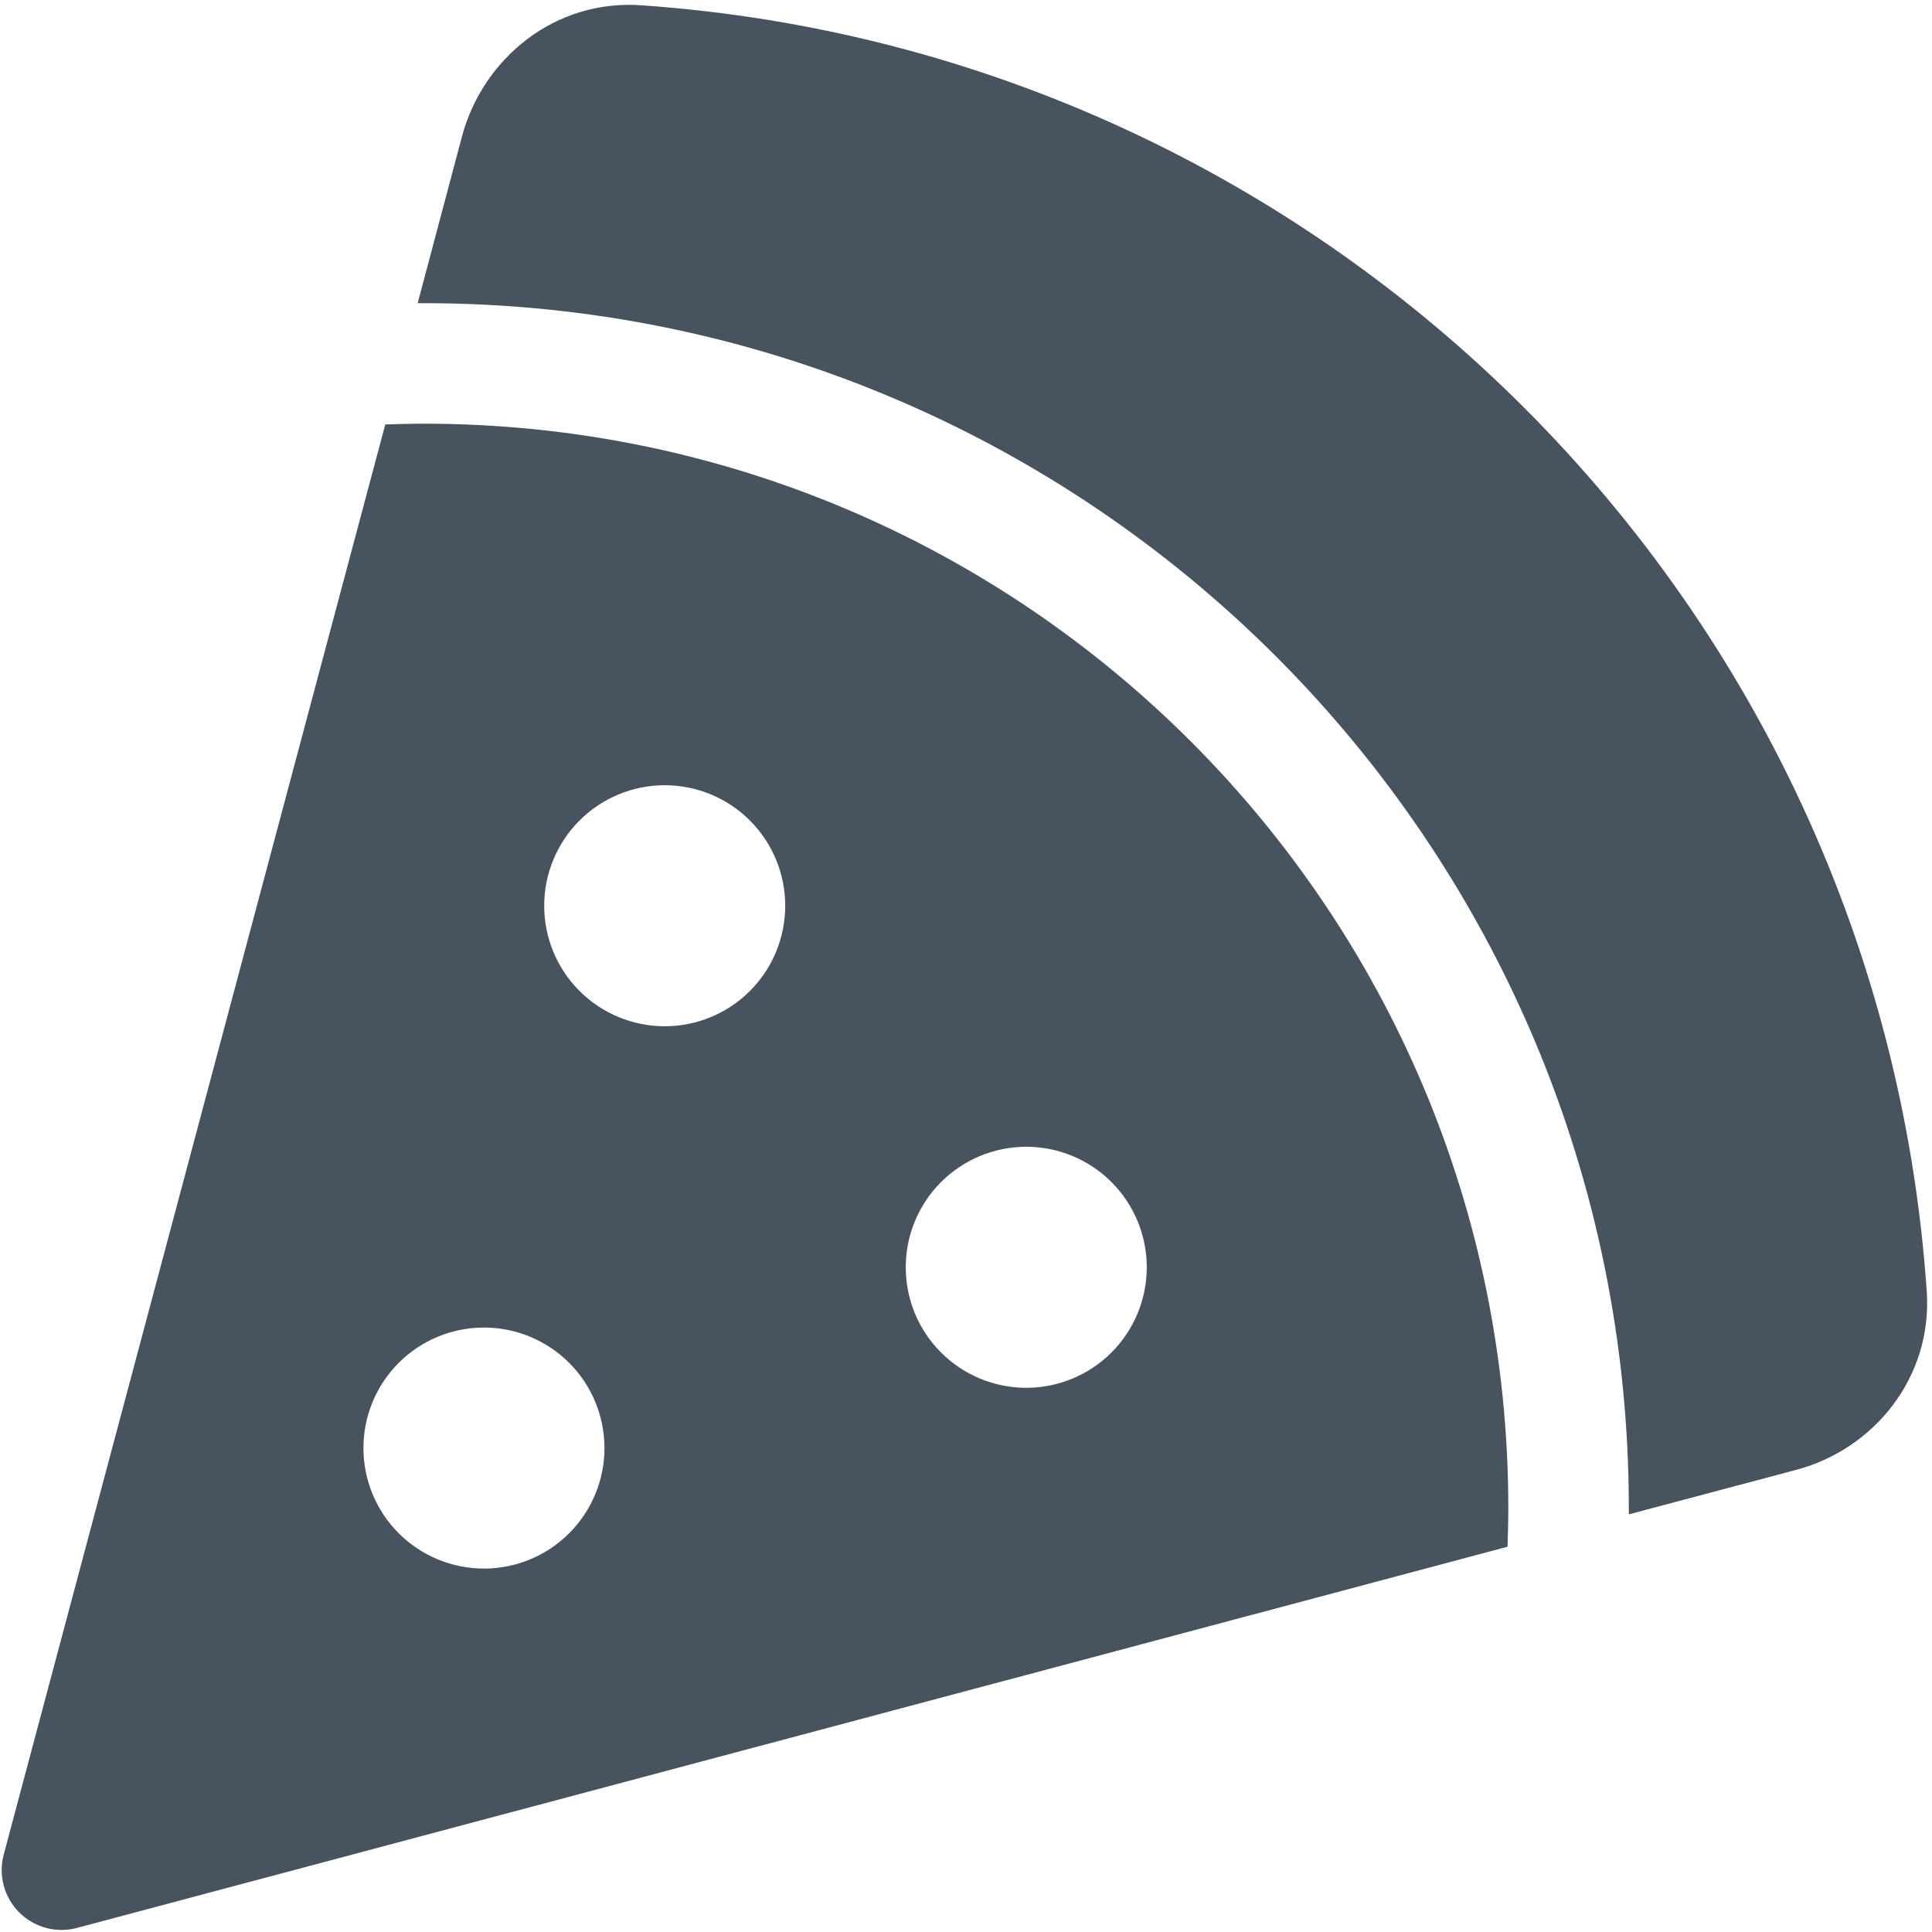 <svg width="513" height="513" viewBox="0 0 513 513" fill="none" xmlns="http://www.w3.org/2000/svg">
<g clip-path="url(#clip0_104_2250)">
<path d="M170.2 1.4C147.4 -0.2 128.3 15.4 122.7 36.1L110.9 80.5C111.4 80.5 112 80.5 112.5 80.5C289.2 80.5 432.5 223.8 432.5 400.5C432.5 401 432.5 401.6 432.5 402.1L476.9 390.3C497.7 384.8 513.2 365.6 511.6 342.8C499 160 353 14 170.2 1.4ZM400.3 410.7C400.4 407.3 400.5 403.9 400.5 400.5C400.5 241.4 271.6 112.5 112.5 112.5C109.1 112.5 105.7 112.6 102.3 112.7L1 492.4C-0.5 497.9 1.1 503.8 5.1 507.8C9.1 511.8 15 513.4 20.5 511.9L400.3 410.7ZM176.5 208.5C184.987 208.5 193.126 211.871 199.127 217.873C205.129 223.874 208.5 232.013 208.5 240.5C208.5 248.987 205.129 257.126 199.127 263.127C193.126 269.129 184.987 272.5 176.5 272.5C168.013 272.5 159.874 269.129 153.873 263.127C147.871 257.126 144.5 248.987 144.5 240.5C144.5 232.013 147.871 223.874 153.873 217.873C159.874 211.871 168.013 208.5 176.5 208.5ZM240.5 336.5C240.5 328.013 243.871 319.874 249.873 313.873C255.874 307.871 264.013 304.5 272.5 304.5C280.987 304.5 289.126 307.871 295.127 313.873C301.129 319.874 304.5 328.013 304.5 336.5C304.5 344.987 301.129 353.126 295.127 359.127C289.126 365.129 280.987 368.5 272.5 368.5C264.013 368.5 255.874 365.129 249.873 359.127C243.871 353.126 240.5 344.987 240.5 336.5ZM96.5 384.5C96.5 376.013 99.871 367.874 105.873 361.873C111.874 355.871 120.013 352.5 128.5 352.5C136.987 352.5 145.126 355.871 151.127 361.873C157.129 367.874 160.5 376.013 160.5 384.5C160.5 392.987 157.129 401.126 151.127 407.127C145.126 413.129 136.987 416.5 128.5 416.5C120.013 416.5 111.874 413.129 105.873 407.127C99.871 401.126 96.5 392.987 96.5 384.5Z" fill="#47535F"/>
</g>
<defs>
<clipPath id="clip0_104_2250">
<rect width="512" height="512" fill="white" transform="translate(0.5 0.5)"/>
</clipPath>
</defs>
</svg>
